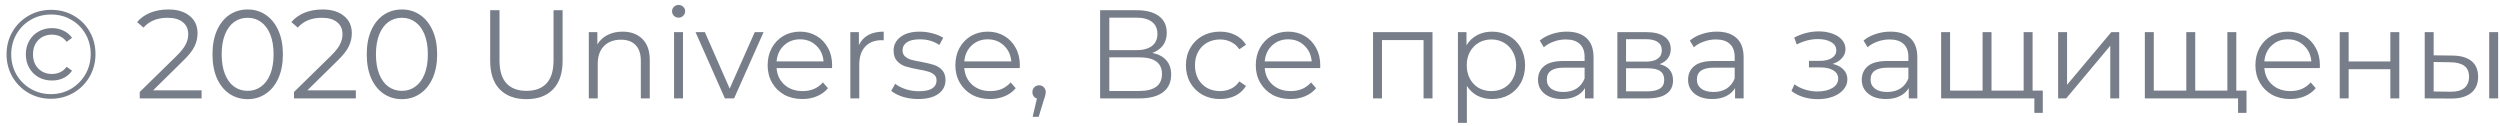 <svg width="258" height="13" viewBox="0 0 258 13" fill="none" xmlns="http://www.w3.org/2000/svg">
<path d="M5.252 10.194C4.403 10.194 3.627 9.991 2.925 9.583C2.232 9.176 1.681 8.621 1.274 7.919C0.875 7.217 0.676 6.446 0.676 5.605C0.676 4.765 0.875 3.993 1.274 3.291C1.681 2.589 2.236 2.035 2.938 1.627C3.64 1.22 4.42 1.016 5.278 1.016C6.136 1.016 6.912 1.216 7.605 1.614C8.307 2.013 8.857 2.563 9.256 3.265C9.655 3.959 9.854 4.73 9.854 5.579C9.854 6.429 9.65 7.209 9.243 7.919C8.836 8.621 8.281 9.176 7.579 9.583C6.877 9.991 6.101 10.194 5.252 10.194ZM5.252 9.713C6.015 9.713 6.708 9.531 7.332 9.167C7.956 8.795 8.45 8.296 8.814 7.672C9.178 7.04 9.36 6.342 9.36 5.579C9.36 4.817 9.182 4.128 8.827 3.512C8.472 2.888 7.982 2.399 7.358 2.043C6.743 1.679 6.049 1.497 5.278 1.497C4.507 1.497 3.805 1.679 3.172 2.043C2.548 2.407 2.054 2.906 1.69 3.538C1.335 4.162 1.157 4.851 1.157 5.605C1.157 6.359 1.335 7.053 1.69 7.685C2.054 8.309 2.548 8.803 3.172 9.167C3.796 9.531 4.489 9.713 5.252 9.713ZM5.369 8.309C4.858 8.309 4.394 8.197 3.978 7.971C3.571 7.737 3.25 7.417 3.016 7.009C2.782 6.593 2.665 6.125 2.665 5.605C2.665 5.085 2.782 4.622 3.016 4.214C3.25 3.798 3.571 3.478 3.978 3.252C4.394 3.018 4.858 2.901 5.369 2.901C5.811 2.901 6.21 2.992 6.565 3.174C6.929 3.348 7.219 3.59 7.436 3.902L6.877 4.318C6.695 4.067 6.474 3.881 6.214 3.759C5.954 3.638 5.668 3.577 5.356 3.577C4.793 3.577 4.325 3.764 3.952 4.136C3.588 4.509 3.406 4.999 3.406 5.605C3.406 6.212 3.588 6.702 3.952 7.074C4.325 7.447 4.793 7.633 5.356 7.633C5.668 7.633 5.954 7.573 6.214 7.451C6.474 7.33 6.695 7.144 6.877 6.892L7.436 7.295C7.219 7.616 6.929 7.867 6.565 8.049C6.21 8.223 5.811 8.309 5.369 8.309ZM20.804 9.323V10.155H14.421V9.492L18.204 5.787C18.681 5.319 19.001 4.916 19.166 4.578C19.339 4.232 19.426 3.885 19.426 3.538C19.426 3.001 19.24 2.585 18.867 2.29C18.503 1.987 17.979 1.835 17.294 1.835C16.228 1.835 15.4 2.173 14.811 2.849L14.148 2.277C14.503 1.861 14.954 1.541 15.5 1.315C16.055 1.09 16.679 0.977 17.372 0.977C18.299 0.977 19.032 1.198 19.569 1.64C20.115 2.074 20.388 2.672 20.388 3.434C20.388 3.902 20.284 4.353 20.076 4.786C19.868 5.22 19.474 5.718 18.893 6.281L15.799 9.323H20.804ZM25.555 10.233C24.853 10.233 24.225 10.047 23.67 9.674C23.124 9.302 22.695 8.769 22.383 8.075C22.08 7.373 21.928 6.55 21.928 5.605C21.928 4.661 22.08 3.842 22.383 3.148C22.695 2.446 23.124 1.909 23.67 1.536C24.225 1.164 24.853 0.977 25.555 0.977C26.257 0.977 26.881 1.164 27.427 1.536C27.982 1.909 28.415 2.446 28.727 3.148C29.039 3.842 29.195 4.661 29.195 5.605C29.195 6.55 29.039 7.373 28.727 8.075C28.415 8.769 27.982 9.302 27.427 9.674C26.881 10.047 26.257 10.233 25.555 10.233ZM25.555 9.375C26.084 9.375 26.547 9.228 26.946 8.933C27.353 8.639 27.67 8.21 27.895 7.646C28.12 7.083 28.233 6.403 28.233 5.605C28.233 4.808 28.12 4.128 27.895 3.564C27.67 3.001 27.353 2.572 26.946 2.277C26.547 1.983 26.084 1.835 25.555 1.835C25.026 1.835 24.558 1.983 24.151 2.277C23.752 2.572 23.44 3.001 23.215 3.564C22.99 4.128 22.877 4.808 22.877 5.605C22.877 6.403 22.99 7.083 23.215 7.646C23.44 8.21 23.752 8.639 24.151 8.933C24.558 9.228 25.026 9.375 25.555 9.375ZM36.724 9.323V10.155H30.341V9.492L34.124 5.787C34.601 5.319 34.921 4.916 35.086 4.578C35.259 4.232 35.346 3.885 35.346 3.538C35.346 3.001 35.16 2.585 34.787 2.29C34.423 1.987 33.899 1.835 33.214 1.835C32.148 1.835 31.32 2.173 30.731 2.849L30.068 2.277C30.423 1.861 30.874 1.541 31.42 1.315C31.975 1.09 32.599 0.977 33.292 0.977C34.219 0.977 34.952 1.198 35.489 1.64C36.035 2.074 36.308 2.672 36.308 3.434C36.308 3.902 36.204 4.353 35.996 4.786C35.788 5.22 35.394 5.718 34.813 6.281L31.719 9.323H36.724ZM41.475 10.233C40.773 10.233 40.145 10.047 39.59 9.674C39.044 9.302 38.615 8.769 38.303 8.075C37.999 7.373 37.848 6.55 37.848 5.605C37.848 4.661 37.999 3.842 38.303 3.148C38.615 2.446 39.044 1.909 39.59 1.536C40.145 1.164 40.773 0.977 41.475 0.977C42.177 0.977 42.801 1.164 43.347 1.536C43.901 1.909 44.335 2.446 44.647 3.148C44.959 3.842 45.115 4.661 45.115 5.605C45.115 6.55 44.959 7.373 44.647 8.075C44.335 8.769 43.901 9.302 43.347 9.674C42.801 10.047 42.177 10.233 41.475 10.233ZM41.475 9.375C42.004 9.375 42.467 9.228 42.866 8.933C43.273 8.639 43.59 8.21 43.815 7.646C44.04 7.083 44.153 6.403 44.153 5.605C44.153 4.808 44.04 4.128 43.815 3.564C43.59 3.001 43.273 2.572 42.866 2.277C42.467 1.983 42.004 1.835 41.475 1.835C40.946 1.835 40.478 1.983 40.071 2.277C39.672 2.572 39.36 3.001 39.135 3.564C38.91 4.128 38.797 4.808 38.797 5.605C38.797 6.403 38.91 7.083 39.135 7.646C39.36 8.21 39.672 8.639 40.071 8.933C40.478 9.228 40.946 9.375 41.475 9.375ZM54.33 10.233C53.151 10.233 52.232 9.895 51.574 9.219C50.915 8.543 50.586 7.56 50.586 6.268V1.055H51.548V6.229C51.548 7.287 51.786 8.075 52.263 8.595C52.739 9.115 53.428 9.375 54.33 9.375C55.24 9.375 55.933 9.115 56.41 8.595C56.886 8.075 57.125 7.287 57.125 6.229V1.055H58.061V6.268C58.061 7.56 57.731 8.543 57.073 9.219C56.423 9.895 55.508 10.233 54.33 10.233ZM64.249 3.265C65.106 3.265 65.787 3.517 66.29 4.019C66.801 4.513 67.056 5.237 67.056 6.19V10.155H66.133V6.281C66.133 5.571 65.956 5.029 65.6 4.656C65.245 4.284 64.738 4.097 64.079 4.097C63.343 4.097 62.758 4.318 62.325 4.76C61.9 5.194 61.688 5.796 61.688 6.567V10.155H60.764V3.317H61.648V4.578C61.9 4.162 62.246 3.842 62.688 3.616C63.139 3.382 63.659 3.265 64.249 3.265ZM69.562 3.317H70.485V10.155H69.562V3.317ZM70.03 1.822C69.84 1.822 69.679 1.757 69.549 1.627C69.419 1.497 69.354 1.341 69.354 1.159C69.354 0.986 69.419 0.834 69.549 0.704C69.679 0.574 69.84 0.509 70.03 0.509C70.221 0.509 70.381 0.574 70.511 0.704C70.641 0.826 70.706 0.973 70.706 1.146C70.706 1.337 70.641 1.497 70.511 1.627C70.381 1.757 70.221 1.822 70.03 1.822ZM78.8 3.317L75.758 10.155H74.809L71.78 3.317H72.742L75.303 9.141L77.89 3.317H78.8ZM85.863 7.022H80.143C80.195 7.733 80.468 8.309 80.962 8.751C81.456 9.185 82.08 9.401 82.834 9.401C83.259 9.401 83.649 9.328 84.004 9.18C84.359 9.024 84.667 8.799 84.927 8.504L85.447 9.102C85.144 9.466 84.762 9.744 84.303 9.934C83.852 10.125 83.354 10.22 82.808 10.22C82.106 10.22 81.482 10.073 80.936 9.778C80.399 9.475 79.978 9.059 79.675 8.53C79.372 8.002 79.22 7.404 79.22 6.736C79.22 6.069 79.363 5.471 79.649 4.942C79.944 4.414 80.342 4.002 80.845 3.707C81.356 3.413 81.928 3.265 82.561 3.265C83.194 3.265 83.761 3.413 84.264 3.707C84.767 4.002 85.161 4.414 85.447 4.942C85.733 5.462 85.876 6.06 85.876 6.736L85.863 7.022ZM82.561 4.058C81.902 4.058 81.348 4.271 80.897 4.695C80.455 5.111 80.204 5.657 80.143 6.333H84.992C84.931 5.657 84.676 5.111 84.225 4.695C83.783 4.271 83.228 4.058 82.561 4.058ZM88.639 4.656C88.855 4.197 89.176 3.85 89.601 3.616C90.034 3.382 90.567 3.265 91.2 3.265V4.162L90.979 4.149C90.259 4.149 89.696 4.37 89.289 4.812C88.881 5.254 88.678 5.874 88.678 6.671V10.155H87.755V3.317H88.639V4.656ZM94.755 10.22C94.2 10.22 93.667 10.142 93.156 9.986C92.653 9.822 92.259 9.618 91.973 9.375L92.389 8.647C92.675 8.873 93.034 9.059 93.468 9.206C93.901 9.345 94.352 9.414 94.82 9.414C95.444 9.414 95.903 9.319 96.198 9.128C96.501 8.929 96.653 8.652 96.653 8.296C96.653 8.045 96.57 7.85 96.406 7.711C96.241 7.564 96.033 7.456 95.782 7.386C95.53 7.308 95.197 7.235 94.781 7.165C94.226 7.061 93.78 6.957 93.442 6.853C93.104 6.741 92.813 6.554 92.571 6.294C92.337 6.034 92.22 5.675 92.22 5.215C92.22 4.643 92.458 4.175 92.935 3.811C93.411 3.447 94.074 3.265 94.924 3.265C95.366 3.265 95.808 3.326 96.25 3.447C96.692 3.56 97.056 3.712 97.342 3.902L96.939 4.643C96.375 4.253 95.704 4.058 94.924 4.058C94.334 4.058 93.888 4.162 93.585 4.37C93.29 4.578 93.143 4.851 93.143 5.189C93.143 5.449 93.225 5.657 93.39 5.813C93.563 5.969 93.775 6.086 94.027 6.164C94.278 6.234 94.625 6.307 95.067 6.385C95.613 6.489 96.05 6.593 96.38 6.697C96.709 6.801 96.991 6.979 97.225 7.23C97.459 7.482 97.576 7.828 97.576 8.27C97.576 8.868 97.324 9.345 96.822 9.7C96.328 10.047 95.639 10.22 94.755 10.22ZM105.236 7.022H99.516C99.568 7.733 99.841 8.309 100.335 8.751C100.829 9.185 101.453 9.401 102.207 9.401C102.632 9.401 103.022 9.328 103.377 9.18C103.732 9.024 104.04 8.799 104.3 8.504L104.82 9.102C104.517 9.466 104.135 9.744 103.676 9.934C103.225 10.125 102.727 10.22 102.181 10.22C101.479 10.22 100.855 10.073 100.309 9.778C99.772 9.475 99.352 9.059 99.048 8.53C98.745 8.002 98.593 7.404 98.593 6.736C98.593 6.069 98.736 5.471 99.022 4.942C99.317 4.414 99.716 4.002 100.218 3.707C100.729 3.413 101.301 3.265 101.934 3.265C102.567 3.265 103.134 3.413 103.637 3.707C104.14 4.002 104.534 4.414 104.82 4.942C105.106 5.462 105.249 6.06 105.249 6.736L105.236 7.022ZM101.934 4.058C101.275 4.058 100.721 4.271 100.27 4.695C99.828 5.111 99.577 5.657 99.516 6.333H104.365C104.304 5.657 104.049 5.111 103.598 4.695C103.156 4.271 102.601 4.058 101.934 4.058ZM107.232 8.803C107.431 8.803 107.596 8.873 107.726 9.011C107.856 9.141 107.921 9.306 107.921 9.505C107.921 9.609 107.903 9.722 107.869 9.843C107.843 9.965 107.799 10.103 107.739 10.259L107.193 12.053H106.569L107.011 10.168C106.872 10.125 106.759 10.047 106.673 9.934C106.586 9.813 106.543 9.67 106.543 9.505C106.543 9.306 106.608 9.141 106.738 9.011C106.868 8.873 107.032 8.803 107.232 8.803ZM118.927 5.462C119.56 5.592 120.041 5.848 120.37 6.229C120.699 6.602 120.864 7.092 120.864 7.698C120.864 8.487 120.582 9.094 120.019 9.518C119.464 9.943 118.645 10.155 117.562 10.155H113.532V1.055H117.315C118.286 1.055 119.044 1.255 119.59 1.653C120.136 2.052 120.409 2.628 120.409 3.382C120.409 3.894 120.279 4.327 120.019 4.682C119.759 5.029 119.395 5.289 118.927 5.462ZM114.481 5.176H117.263C117.965 5.176 118.502 5.033 118.875 4.747C119.256 4.461 119.447 4.045 119.447 3.499C119.447 2.953 119.256 2.537 118.875 2.251C118.502 1.965 117.965 1.822 117.263 1.822H114.481V5.176ZM117.562 9.388C119.131 9.388 119.915 8.803 119.915 7.633C119.915 6.489 119.131 5.917 117.562 5.917H114.481V9.388H117.562ZM125.908 10.22C125.232 10.22 124.626 10.073 124.088 9.778C123.56 9.484 123.144 9.072 122.84 8.543C122.537 8.006 122.385 7.404 122.385 6.736C122.385 6.069 122.537 5.471 122.84 4.942C123.144 4.414 123.56 4.002 124.088 3.707C124.626 3.413 125.232 3.265 125.908 3.265C126.498 3.265 127.022 3.382 127.481 3.616C127.949 3.842 128.318 4.175 128.586 4.617L127.897 5.085C127.672 4.747 127.386 4.496 127.039 4.331C126.693 4.158 126.316 4.071 125.908 4.071C125.414 4.071 124.968 4.184 124.569 4.409C124.179 4.626 123.872 4.938 123.646 5.345C123.43 5.753 123.321 6.216 123.321 6.736C123.321 7.265 123.43 7.733 123.646 8.14C123.872 8.539 124.179 8.851 124.569 9.076C124.968 9.293 125.414 9.401 125.908 9.401C126.316 9.401 126.693 9.319 127.039 9.154C127.386 8.99 127.672 8.738 127.897 8.4L128.586 8.868C128.318 9.31 127.949 9.648 127.481 9.882C127.013 10.108 126.489 10.22 125.908 10.22ZM136.239 7.022H130.519C130.571 7.733 130.844 8.309 131.338 8.751C131.832 9.185 132.456 9.401 133.21 9.401C133.635 9.401 134.025 9.328 134.38 9.18C134.736 9.024 135.043 8.799 135.303 8.504L135.823 9.102C135.52 9.466 135.139 9.744 134.679 9.934C134.229 10.125 133.73 10.22 133.184 10.22C132.482 10.22 131.858 10.073 131.312 9.778C130.775 9.475 130.355 9.059 130.051 8.53C129.748 8.002 129.596 7.404 129.596 6.736C129.596 6.069 129.739 5.471 130.025 4.942C130.32 4.414 130.719 4.002 131.221 3.707C131.733 3.413 132.305 3.265 132.937 3.265C133.57 3.265 134.138 3.413 134.64 3.707C135.143 4.002 135.537 4.414 135.823 4.942C136.109 5.462 136.252 6.06 136.252 6.736L136.239 7.022ZM132.937 4.058C132.279 4.058 131.724 4.271 131.273 4.695C130.831 5.111 130.58 5.657 130.519 6.333H135.368C135.308 5.657 135.052 5.111 134.601 4.695C134.159 4.271 133.605 4.058 132.937 4.058ZM147.834 3.317V10.155H146.911V4.136H142.621V10.155H141.698V3.317H147.834ZM153.981 3.265C154.622 3.265 155.203 3.413 155.723 3.707C156.243 3.993 156.65 4.401 156.945 4.929C157.239 5.458 157.387 6.06 157.387 6.736C157.387 7.421 157.239 8.028 156.945 8.556C156.65 9.085 156.243 9.497 155.723 9.791C155.211 10.077 154.631 10.22 153.981 10.22C153.426 10.22 152.923 10.108 152.473 9.882C152.031 9.648 151.667 9.31 151.381 8.868V12.677H150.458V3.317H151.342V4.669C151.619 4.219 151.983 3.872 152.434 3.629C152.893 3.387 153.409 3.265 153.981 3.265ZM153.916 9.401C154.392 9.401 154.826 9.293 155.216 9.076C155.606 8.851 155.909 8.535 156.126 8.127C156.351 7.72 156.464 7.256 156.464 6.736C156.464 6.216 156.351 5.757 156.126 5.358C155.909 4.951 155.606 4.635 155.216 4.409C154.826 4.184 154.392 4.071 153.916 4.071C153.43 4.071 152.993 4.184 152.603 4.409C152.221 4.635 151.918 4.951 151.693 5.358C151.476 5.757 151.368 6.216 151.368 6.736C151.368 7.256 151.476 7.72 151.693 8.127C151.918 8.535 152.221 8.851 152.603 9.076C152.993 9.293 153.43 9.401 153.916 9.401ZM161.685 3.265C162.577 3.265 163.262 3.491 163.739 3.941C164.215 4.383 164.454 5.042 164.454 5.917V10.155H163.57V9.089C163.362 9.445 163.054 9.722 162.647 9.921C162.248 10.121 161.771 10.22 161.217 10.22C160.454 10.22 159.847 10.038 159.397 9.674C158.946 9.31 158.721 8.829 158.721 8.231C158.721 7.651 158.929 7.183 159.345 6.827C159.769 6.472 160.441 6.294 161.36 6.294H163.531V5.878C163.531 5.289 163.366 4.843 163.037 4.539C162.707 4.227 162.226 4.071 161.594 4.071C161.16 4.071 160.744 4.145 160.346 4.292C159.947 4.431 159.605 4.626 159.319 4.877L158.903 4.188C159.249 3.894 159.665 3.668 160.151 3.512C160.636 3.348 161.147 3.265 161.685 3.265ZM161.36 9.492C161.88 9.492 162.326 9.375 162.699 9.141C163.071 8.899 163.349 8.552 163.531 8.101V6.983H161.386C160.216 6.983 159.631 7.391 159.631 8.205C159.631 8.604 159.782 8.92 160.086 9.154C160.389 9.38 160.814 9.492 161.36 9.492ZM171.266 6.619C172.193 6.836 172.657 7.395 172.657 8.296C172.657 8.894 172.436 9.354 171.994 9.674C171.552 9.995 170.893 10.155 170.018 10.155H166.911V3.317H169.927C170.707 3.317 171.318 3.469 171.76 3.772C172.202 4.076 172.423 4.509 172.423 5.072C172.423 5.445 172.319 5.766 172.111 6.034C171.911 6.294 171.63 6.489 171.266 6.619ZM167.808 6.359H169.862C170.39 6.359 170.793 6.26 171.071 6.06C171.357 5.861 171.5 5.571 171.5 5.189C171.5 4.808 171.357 4.522 171.071 4.331C170.793 4.141 170.39 4.045 169.862 4.045H167.808V6.359ZM169.979 9.427C170.568 9.427 171.01 9.332 171.305 9.141C171.599 8.951 171.747 8.652 171.747 8.244C171.747 7.837 171.612 7.538 171.344 7.347C171.075 7.148 170.65 7.048 170.07 7.048H167.808V9.427H169.979ZM177.173 3.265C178.066 3.265 178.75 3.491 179.227 3.941C179.704 4.383 179.942 5.042 179.942 5.917V10.155H179.058V9.089C178.85 9.445 178.542 9.722 178.135 9.921C177.736 10.121 177.26 10.22 176.705 10.22C175.942 10.22 175.336 10.038 174.885 9.674C174.434 9.31 174.209 8.829 174.209 8.231C174.209 7.651 174.417 7.183 174.833 6.827C175.258 6.472 175.929 6.294 176.848 6.294H179.019V5.878C179.019 5.289 178.854 4.843 178.525 4.539C178.196 4.227 177.715 4.071 177.082 4.071C176.649 4.071 176.233 4.145 175.834 4.292C175.435 4.431 175.093 4.626 174.807 4.877L174.391 4.188C174.738 3.894 175.154 3.668 175.639 3.512C176.124 3.348 176.636 3.265 177.173 3.265ZM176.848 9.492C177.368 9.492 177.814 9.375 178.187 9.141C178.56 8.899 178.837 8.552 179.019 8.101V6.983H176.874C175.704 6.983 175.119 7.391 175.119 8.205C175.119 8.604 175.271 8.92 175.574 9.154C175.877 9.38 176.302 9.492 176.848 9.492ZM189.129 6.593C189.615 6.706 189.987 6.901 190.247 7.178C190.516 7.456 190.65 7.794 190.65 8.192C190.65 8.591 190.512 8.946 190.234 9.258C189.966 9.57 189.597 9.813 189.129 9.986C188.661 10.151 188.146 10.233 187.582 10.233C187.088 10.233 186.603 10.164 186.126 10.025C185.65 9.878 185.234 9.666 184.878 9.388L185.19 8.699C185.502 8.933 185.866 9.115 186.282 9.245C186.698 9.375 187.119 9.44 187.543 9.44C188.176 9.44 188.692 9.323 189.09 9.089C189.498 8.847 189.701 8.522 189.701 8.114C189.701 7.75 189.537 7.469 189.207 7.269C188.878 7.061 188.427 6.957 187.855 6.957H186.685V6.281H187.803C188.315 6.281 188.726 6.186 189.038 5.995C189.35 5.796 189.506 5.532 189.506 5.202C189.506 4.838 189.329 4.552 188.973 4.344C188.627 4.136 188.172 4.032 187.608 4.032C186.872 4.032 186.144 4.219 185.424 4.591L185.164 3.876C185.979 3.452 186.824 3.239 187.699 3.239C188.219 3.239 188.687 3.317 189.103 3.473C189.528 3.621 189.857 3.833 190.091 4.11C190.334 4.388 190.455 4.708 190.455 5.072C190.455 5.419 190.334 5.727 190.091 5.995C189.857 6.264 189.537 6.463 189.129 6.593ZM195.099 3.265C195.991 3.265 196.676 3.491 197.153 3.941C197.629 4.383 197.868 5.042 197.868 5.917V10.155H196.984V9.089C196.776 9.445 196.468 9.722 196.061 9.921C195.662 10.121 195.185 10.22 194.631 10.22C193.868 10.22 193.261 10.038 192.811 9.674C192.36 9.31 192.135 8.829 192.135 8.231C192.135 7.651 192.343 7.183 192.759 6.827C193.183 6.472 193.855 6.294 194.774 6.294H196.945V5.878C196.945 5.289 196.78 4.843 196.451 4.539C196.121 4.227 195.64 4.071 195.008 4.071C194.574 4.071 194.158 4.145 193.76 4.292C193.361 4.431 193.019 4.626 192.733 4.877L192.317 4.188C192.663 3.894 193.079 3.668 193.565 3.512C194.05 3.348 194.561 3.265 195.099 3.265ZM194.774 9.492C195.294 9.492 195.74 9.375 196.113 9.141C196.485 8.899 196.763 8.552 196.945 8.101V6.983H194.8C193.63 6.983 193.045 7.391 193.045 8.205C193.045 8.604 193.196 8.92 193.5 9.154C193.803 9.38 194.228 9.492 194.774 9.492ZM209.763 3.317V10.155H200.325V3.317H201.248V9.349H204.602V3.317H205.525V9.349H208.84V3.317H209.763ZM210.816 9.349V11.65H209.945V10.155H208.788V9.349H210.816ZM212.398 3.317H213.321V8.751L217.884 3.317H218.703V10.155H217.78V4.721L213.23 10.155H212.398V3.317ZM230.786 3.317V10.155H221.348V3.317H222.271V9.349H225.625V3.317H226.548V9.349H229.863V3.317H230.786ZM231.839 9.349V11.65H230.968V10.155H229.811V9.349H231.839ZM239.401 7.022H233.681C233.733 7.733 234.006 8.309 234.5 8.751C234.994 9.185 235.618 9.401 236.372 9.401C236.797 9.401 237.187 9.328 237.542 9.18C237.898 9.024 238.205 8.799 238.465 8.504L238.985 9.102C238.682 9.466 238.301 9.744 237.841 9.934C237.391 10.125 236.892 10.22 236.346 10.22C235.644 10.22 235.02 10.073 234.474 9.778C233.937 9.475 233.517 9.059 233.213 8.53C232.91 8.002 232.758 7.404 232.758 6.736C232.758 6.069 232.901 5.471 233.187 4.942C233.482 4.414 233.881 4.002 234.383 3.707C234.895 3.413 235.467 3.265 236.099 3.265C236.732 3.265 237.3 3.413 237.802 3.707C238.305 4.002 238.699 4.414 238.985 4.942C239.271 5.462 239.414 6.06 239.414 6.736L239.401 7.022ZM236.099 4.058C235.441 4.058 234.886 4.271 234.435 4.695C233.993 5.111 233.742 5.657 233.681 6.333H238.53C238.47 5.657 238.214 5.111 237.763 4.695C237.321 4.271 236.767 4.058 236.099 4.058ZM241.458 3.317H242.381V6.346H246.684V3.317H247.607V10.155H246.684V7.139H242.381V10.155H241.458V3.317ZM253.103 5.735C253.961 5.744 254.615 5.935 255.066 6.307C255.517 6.68 255.742 7.217 255.742 7.919C255.742 8.647 255.499 9.206 255.014 9.596C254.529 9.986 253.835 10.177 252.934 10.168L250.23 10.155V3.317H251.153V5.709L253.103 5.735ZM256.886 3.317H257.809V10.155H256.886V3.317ZM252.882 9.466C253.515 9.475 253.991 9.349 254.312 9.089C254.641 8.821 254.806 8.431 254.806 7.919C254.806 7.417 254.646 7.044 254.325 6.801C254.004 6.559 253.523 6.433 252.882 6.424L251.153 6.398V9.44L252.882 9.466Z" fill="#777E89"/>
</svg>
